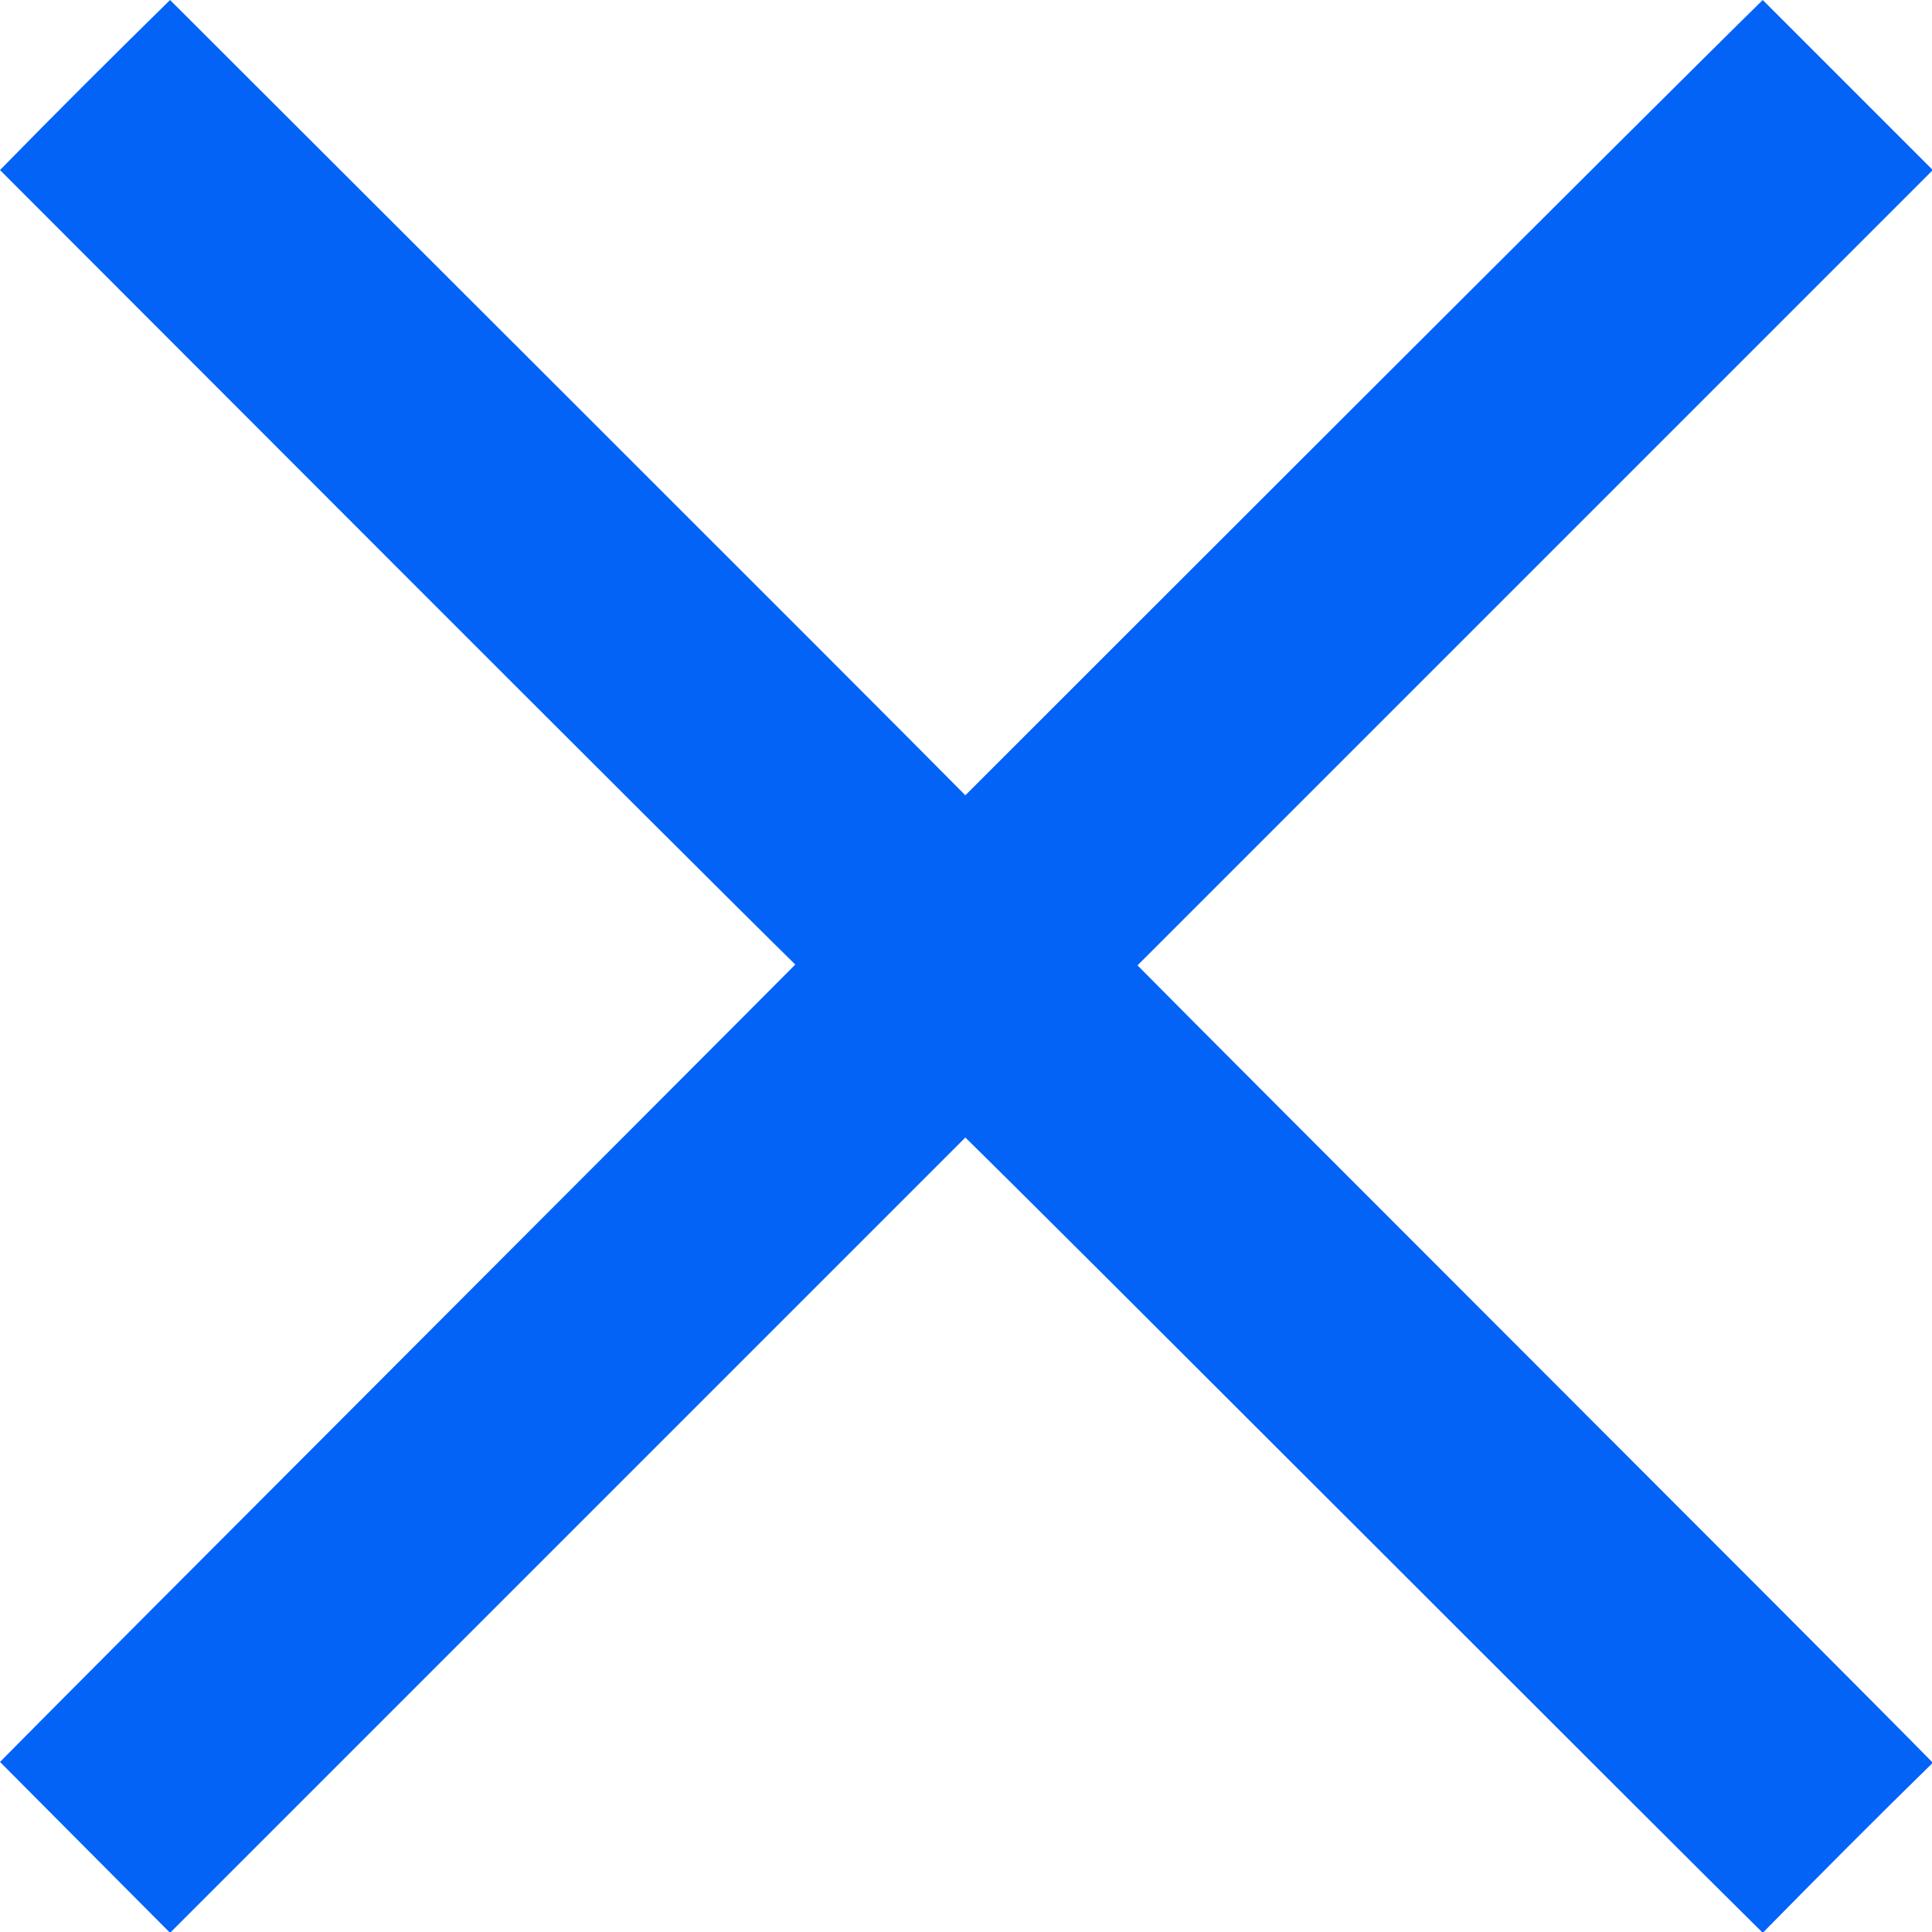 <svg xmlns="http://www.w3.org/2000/svg" width="11.872" height="11.872" viewBox="0 0 11.872 11.872">
    <defs>
        <style>
            .cls-1{fill:#0463f7;fill-rule:evenodd}
        </style>
    </defs>
    <g id="icon_close" transform="translate(-211.312 -339)">
        <path id="icon_close-2" d="M60 61.045c.343-.351.694-.7 1.045-1.045.62.62 4.267 4.259 4.887 4.887.629-.629 4.267-4.267 4.9-4.887l1.045 1.045-4.887 4.887c.62.629 4.267 4.267 4.887 4.9-.351.343-.7.694-1.045 1.045-.629-.62-4.267-4.267-4.9-4.887l-4.887 4.887L60 70.827c.62-.629 4.259-4.267 4.887-4.9-.628-.615-4.267-4.262-4.887-4.882z" class="cls-1" data-name="icon_close" transform="translate(151.312 279)"/>
    </g>
</svg>

